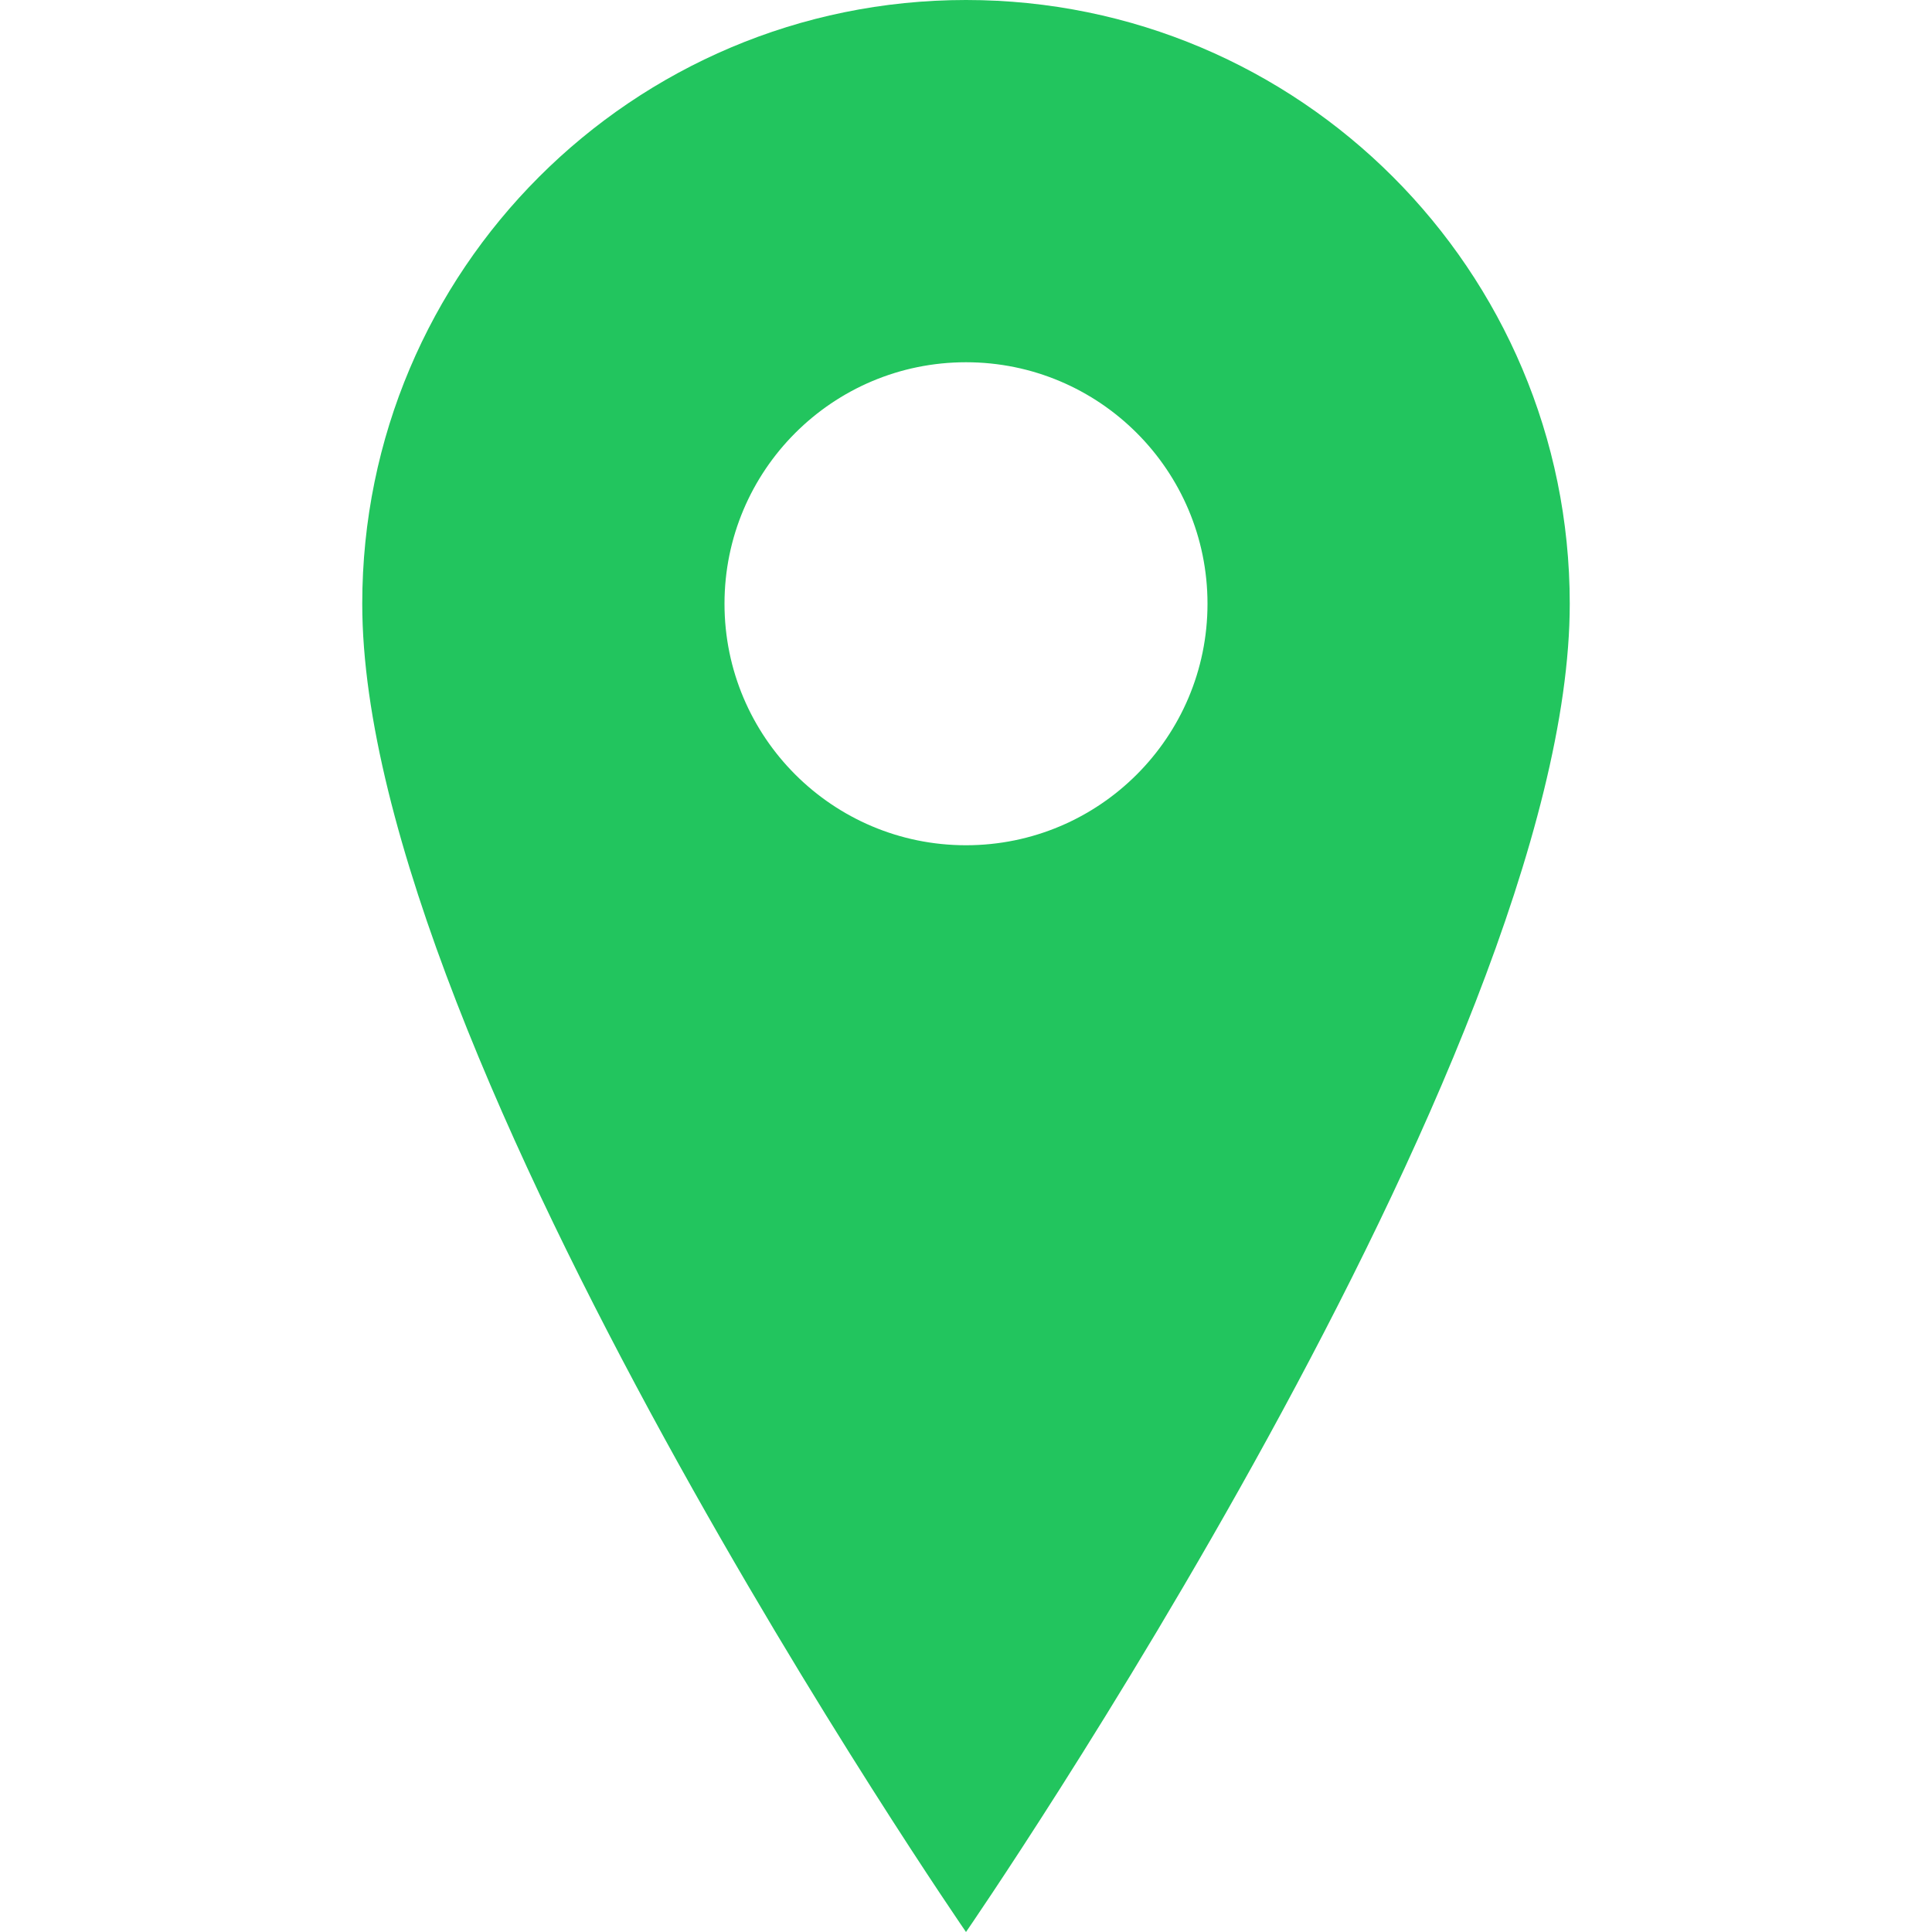 <svg width="32" height="32" viewBox="0 0 32 32" fill="none" xmlns="http://www.w3.org/2000/svg">
  <path d="M16 0C10.477 0 6 4.477 6 10C6 17.5 16 32 16 32C16 32 26 17.5 26 10C26 4.477 21.523 0 16 0ZM16 14C13.791 14 12 12.209 12 10C12 7.791 13.791 6 16 6C18.209 6 20 7.791 20 10C20 12.209 18.209 14 16 14Z" fill="#22C55E"/>
</svg> 